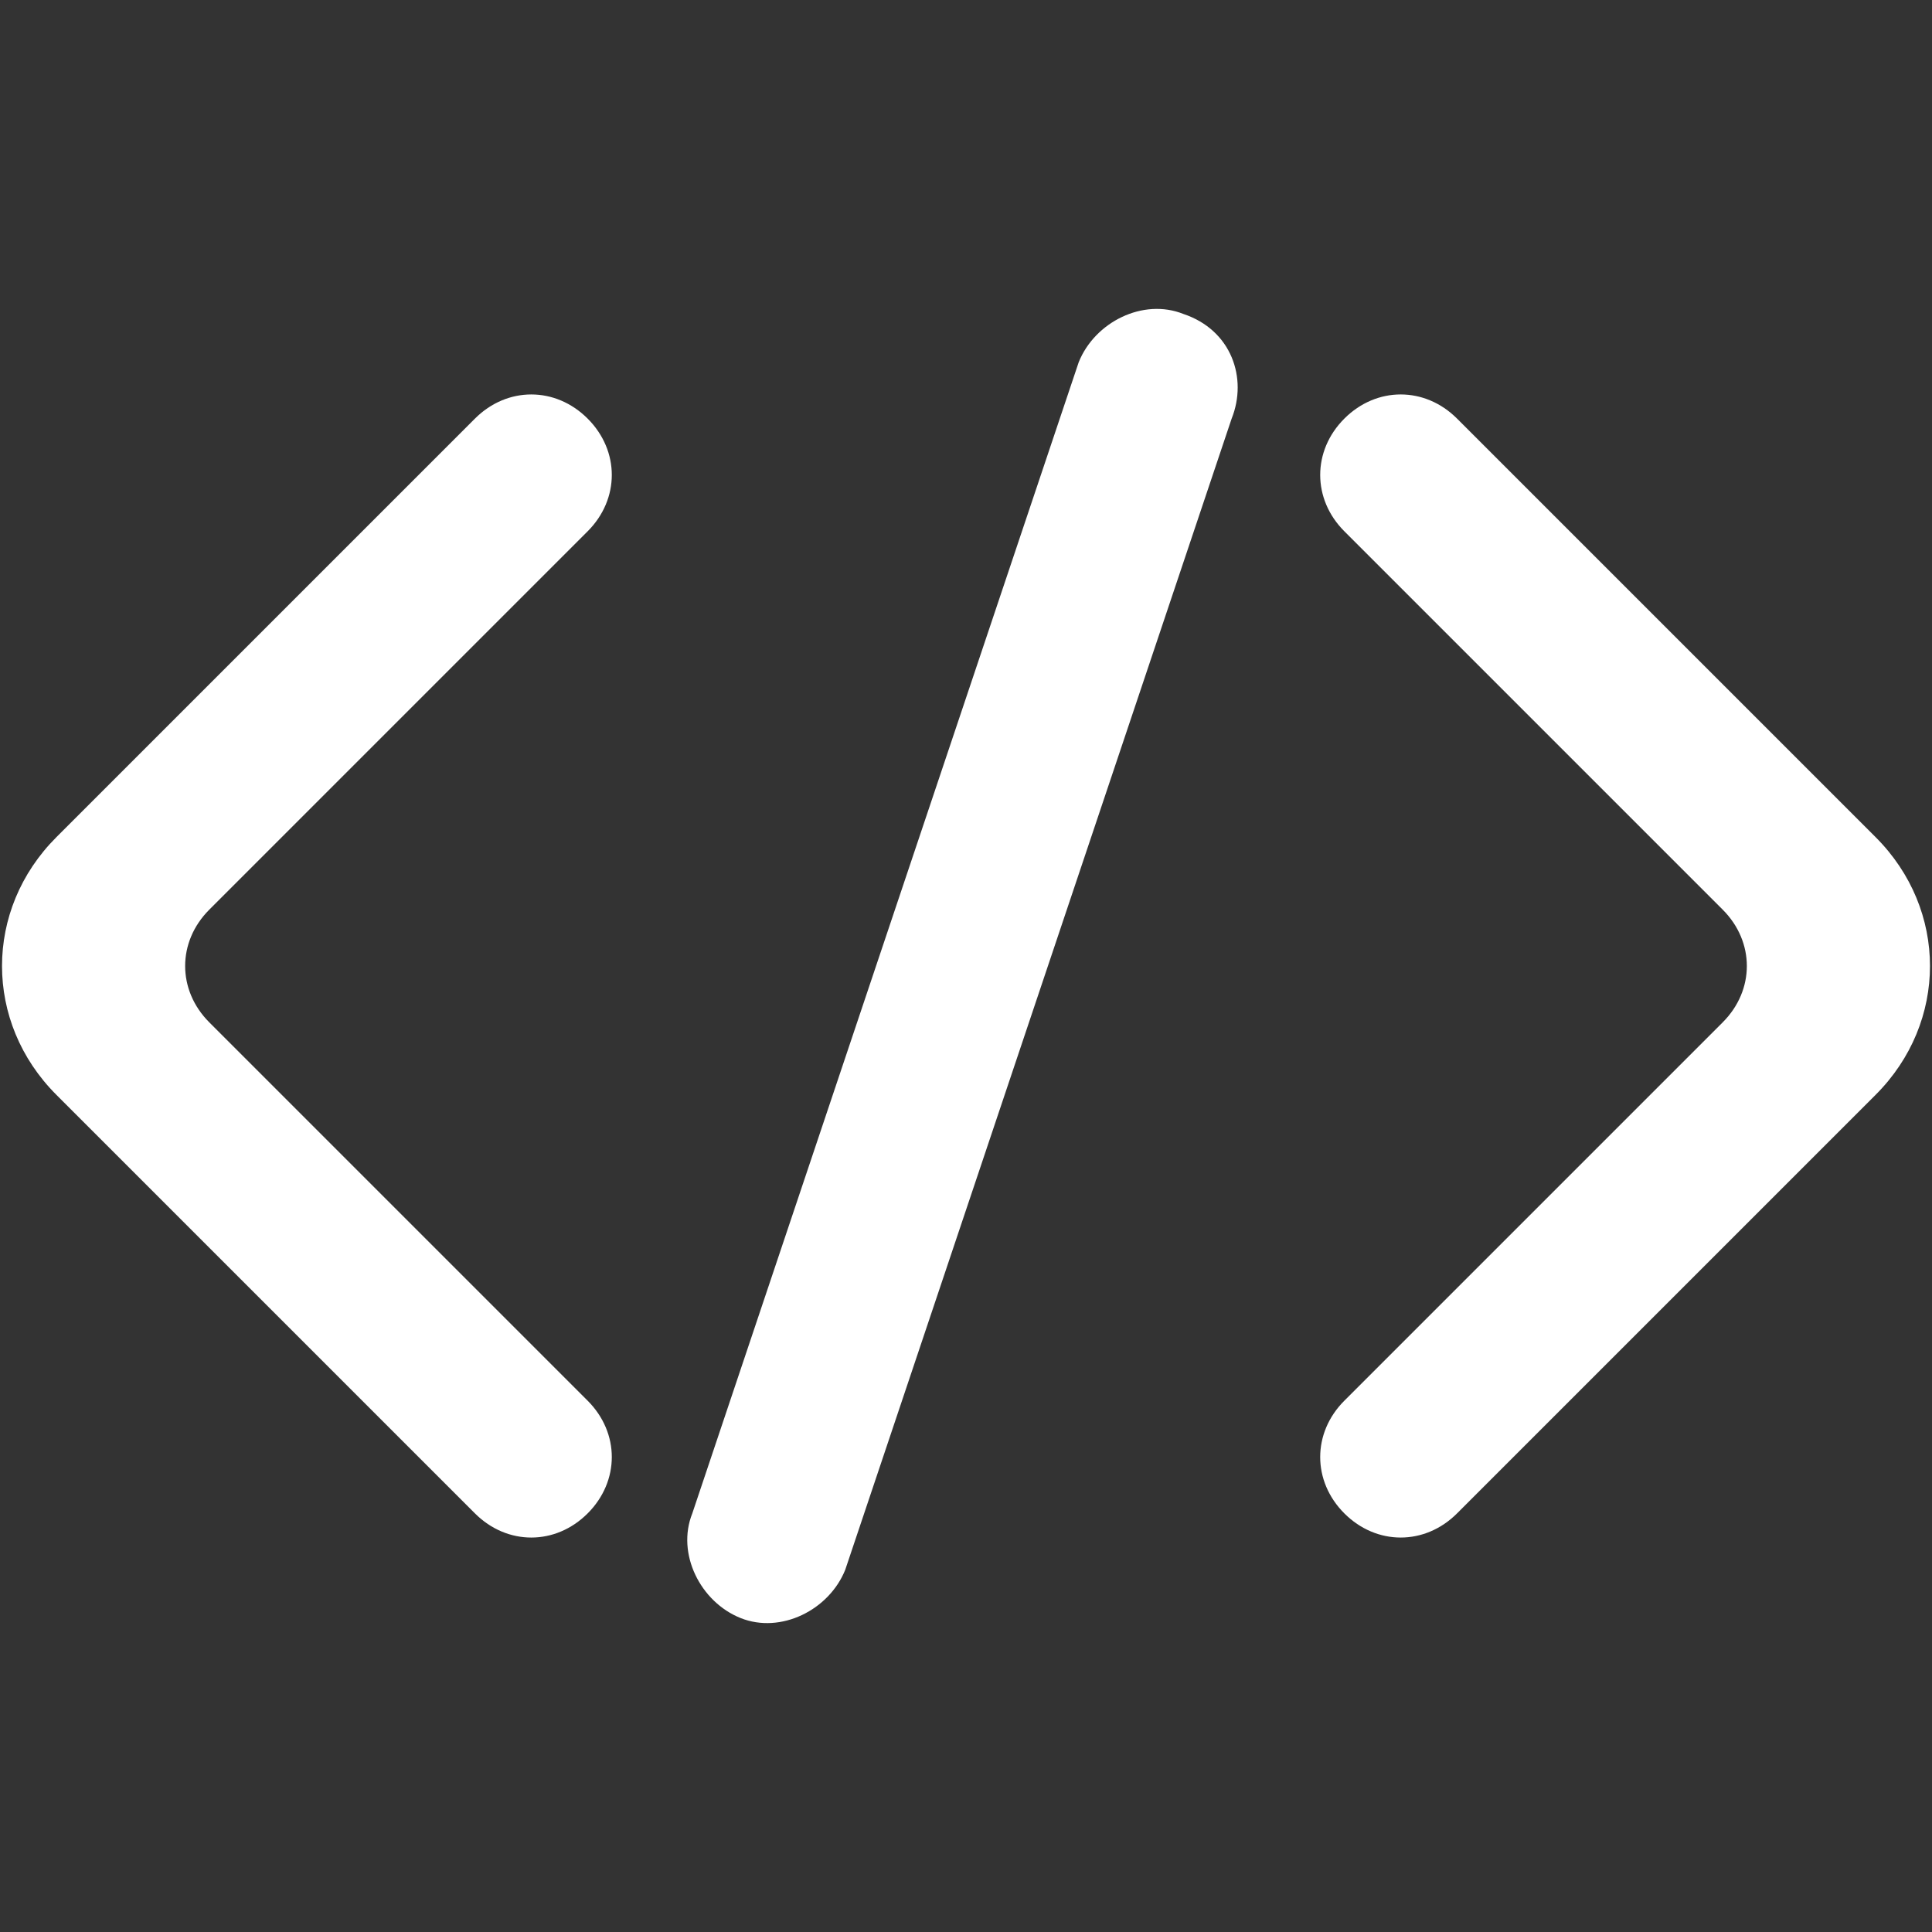 <svg xmlns="http://www.w3.org/2000/svg" viewBox="0 0 24 24"><rect x="0" y="0" width="24" height="24" fill="#333333" stroke="none"/><g fill='#FFFFFF'><path d="M2.6 12.7c-.4-.4-.4-1 0-1.4l4.7-4.7c.4-.4.4-1 0-1.4s-1-.4-1.4 0L.7 10.4c-.9.9-.9 2.3 0 3.2l5.2 5.2c.4.4 1 .4 1.4 0 .4-.4.4-1 0-1.4l-4.7-4.7zM23.3 10.4l-5.2-5.2c-.4-.4-1-.4-1.4 0-.4.4-.4 1 0 1.4l4.7 4.7c.4.4.4 1 0 1.4l-4.7 4.7c-.4.4-.4 1 0 1.4s1 .4 1.4 0l5.2-5.2c.9-.9.9-2.3 0-3.2zM14.7 3.9c-.5-.2-1.1.1-1.3.6L8.6 18.8c-.2.5.1 1.1.6 1.3.5.2 1.1-.1 1.3-.6l4.8-14.3c.2-.5 0-1.1-.6-1.3z"></path></g></svg>